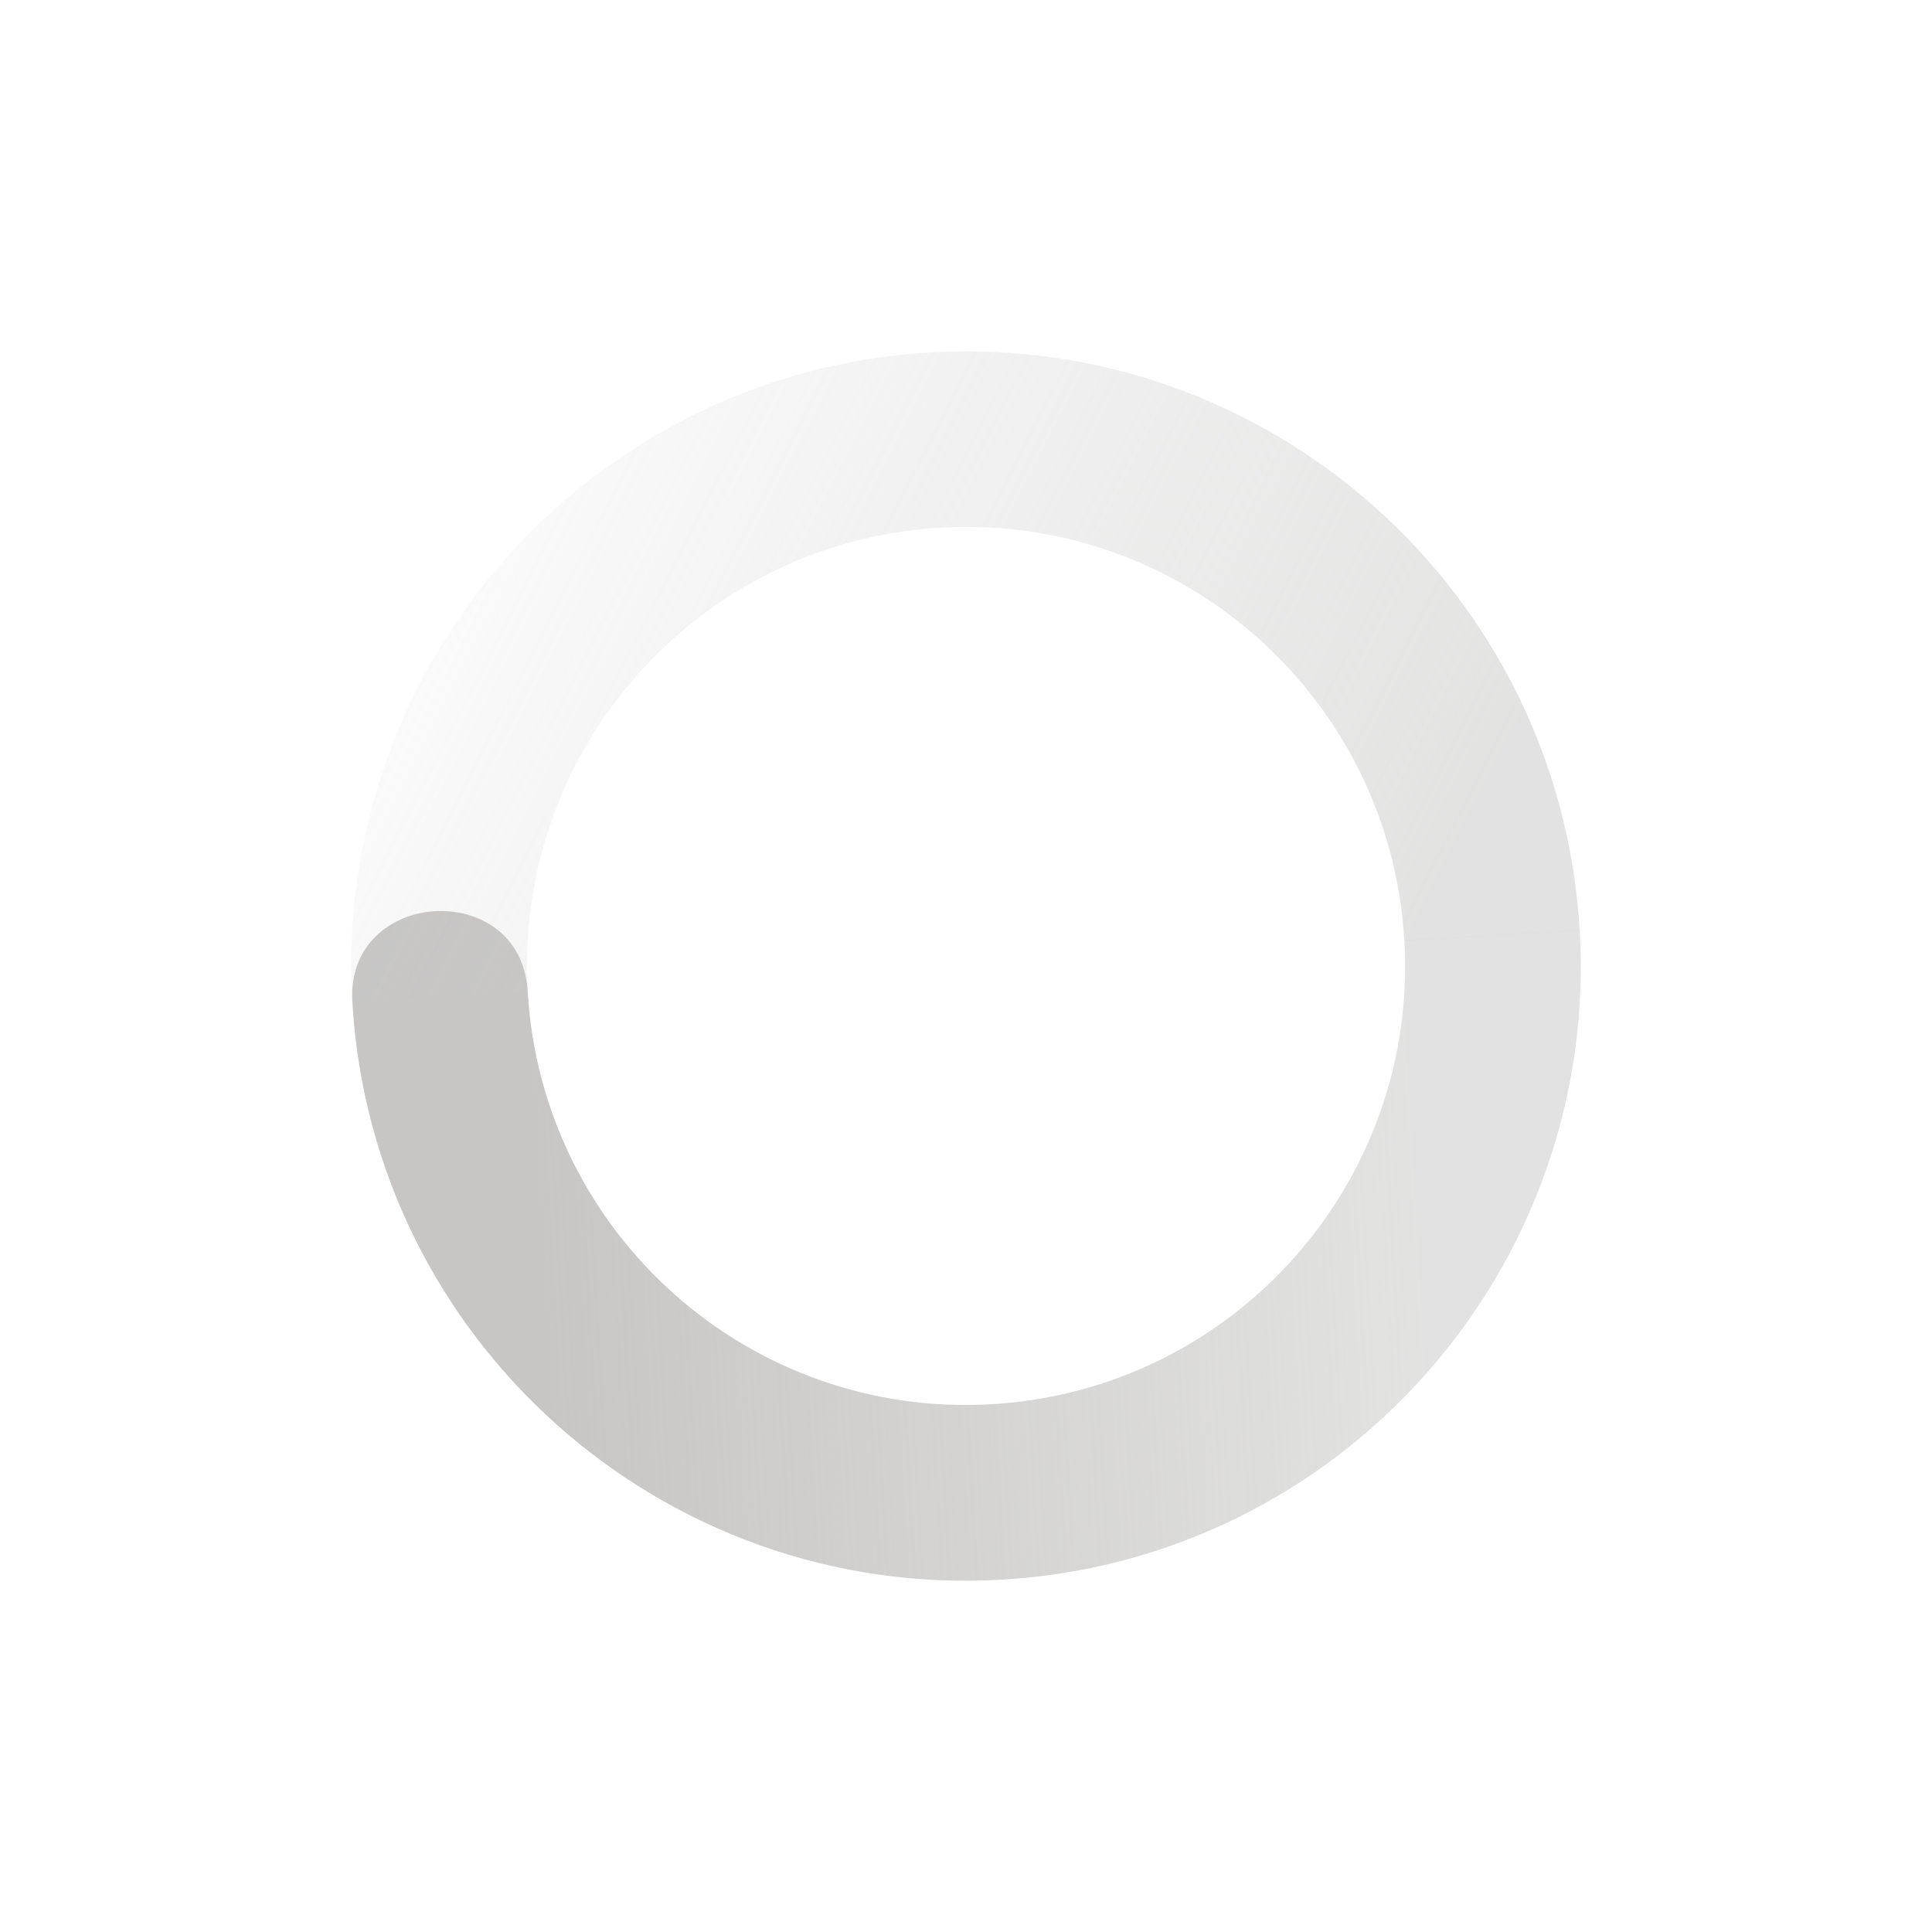 <svg xmlns="http://www.w3.org/2000/svg" width="22" height="22" version="1.1">
 <defs>
  <linearGradient id="linearGradient3605" x1="7" x2="19" y1="12" y2="5" gradientTransform="matrix(-.998 .058 .058 .998 22.281 -1.678)" gradientUnits="userSpaceOnUse">
   <stop offset="0" stop-color="#c7c6c5" stop-opacity=".5"/>
   <stop offset="1" stop-color="#c7c6c5" stop-opacity="0"/>
  </linearGradient>
  <linearGradient id="linearGradient3611" x1="7" x2="17" y1="12" y2="12" gradientTransform="matrix(.998 -.058 -.058 -.998 -.281 23.678)" gradientUnits="userSpaceOnUse">
   <stop offset="0" stop-color="#c7c6c5"/>
   <stop offset="1" stop-color="#c7c6c5" stop-opacity=".5"/>
  </linearGradient>
 </defs>
 <path fill="url(#linearGradient3611)" d="m4.012 11.407c0.225 3.859 3.536 6.806 7.396 6.581 3.859-0.225 6.806-3.536 6.581-7.396l-1.997 0.116c0.161 2.757-1.944 5.122-4.701 5.282-2.756 0.162-5.121-1.942-5.282-4.699-0.076-1.298-2.072-1.181-1.997 0.116z"/>
 <path fill="url(#linearGradient3605)" d="m4.012 11.407 1.997-0.116c-0.161-2.757 1.944-5.122 4.7-5.282 2.757-0.161 5.122 1.944 5.282 4.701l1.997-0.116c-0.226-3.86-3.537-6.806-7.396-6.581-3.86 0.225-6.806 3.536-6.581 7.395z"/>
</svg>
